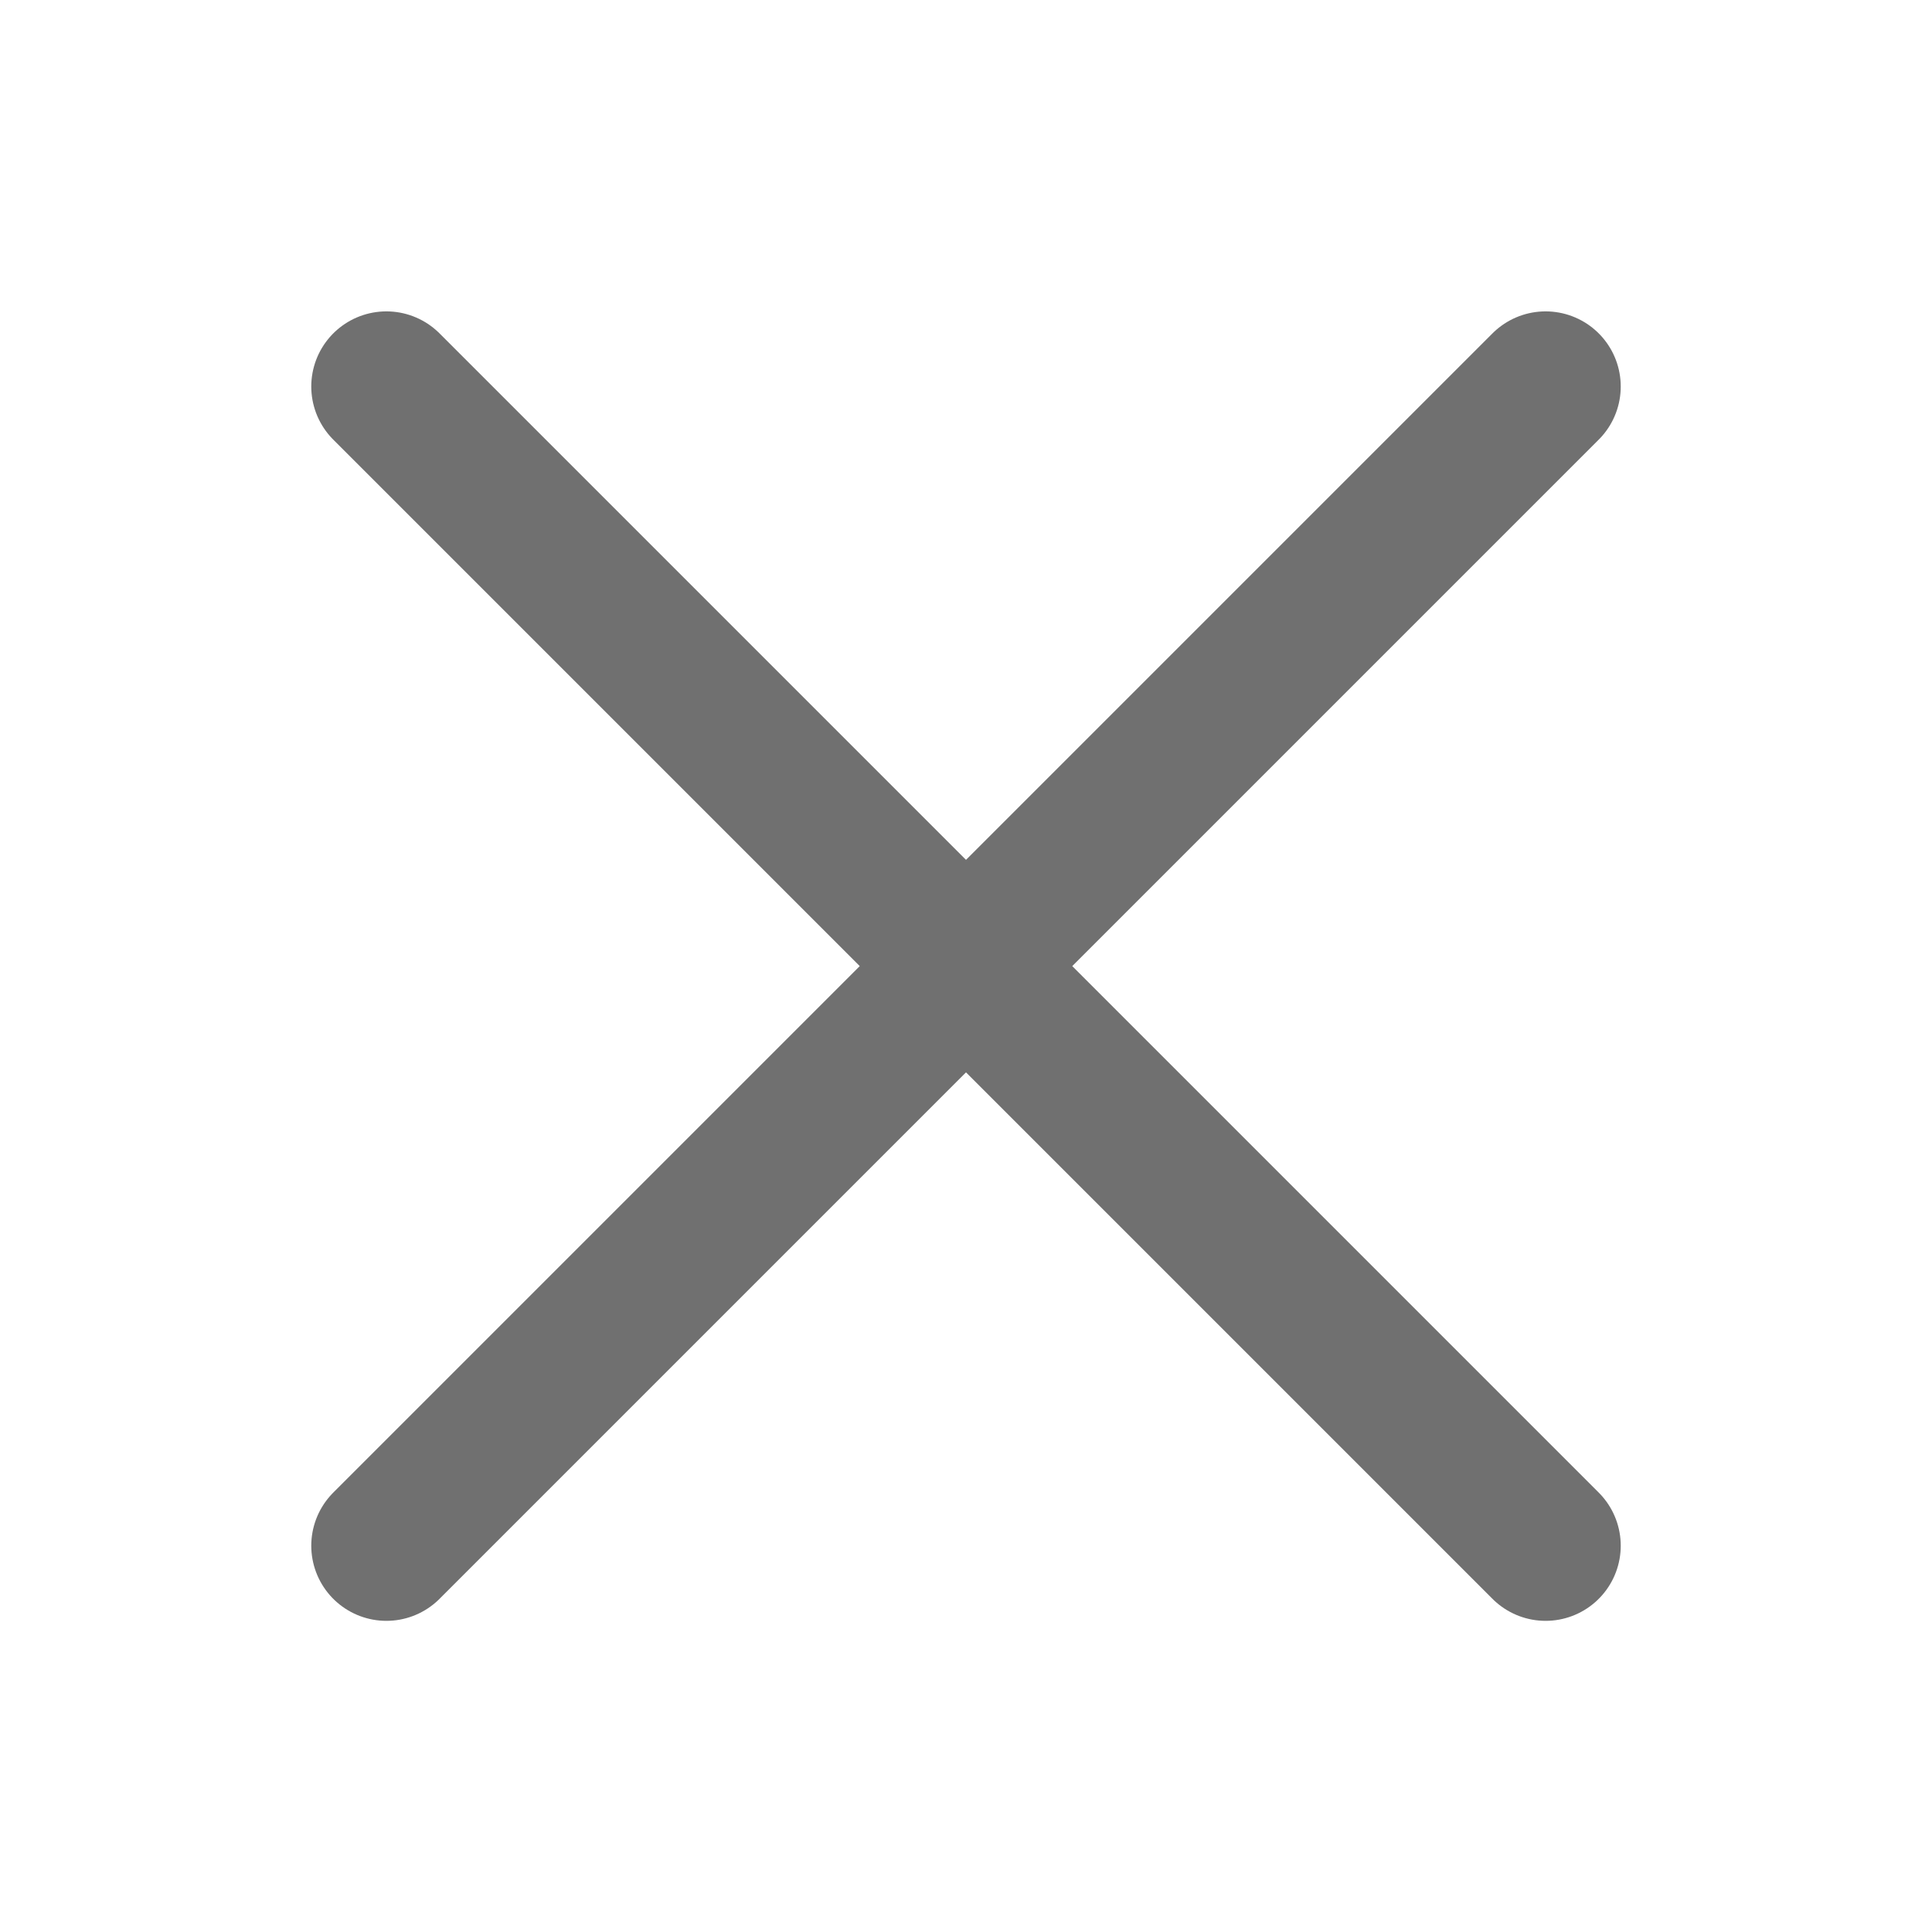 <svg width="18" height="18" viewBox="0 0 18 18" fill="none" xmlns="http://www.w3.org/2000/svg">
<path d="M3.6 3.601L9 9.001M14.4 14.401L9 9.001M9 9.001L14.4 3.601M9 9.001L3.6 14.401" stroke="#707070" stroke-width="1.4" stroke-linecap="round"/>
</svg>

